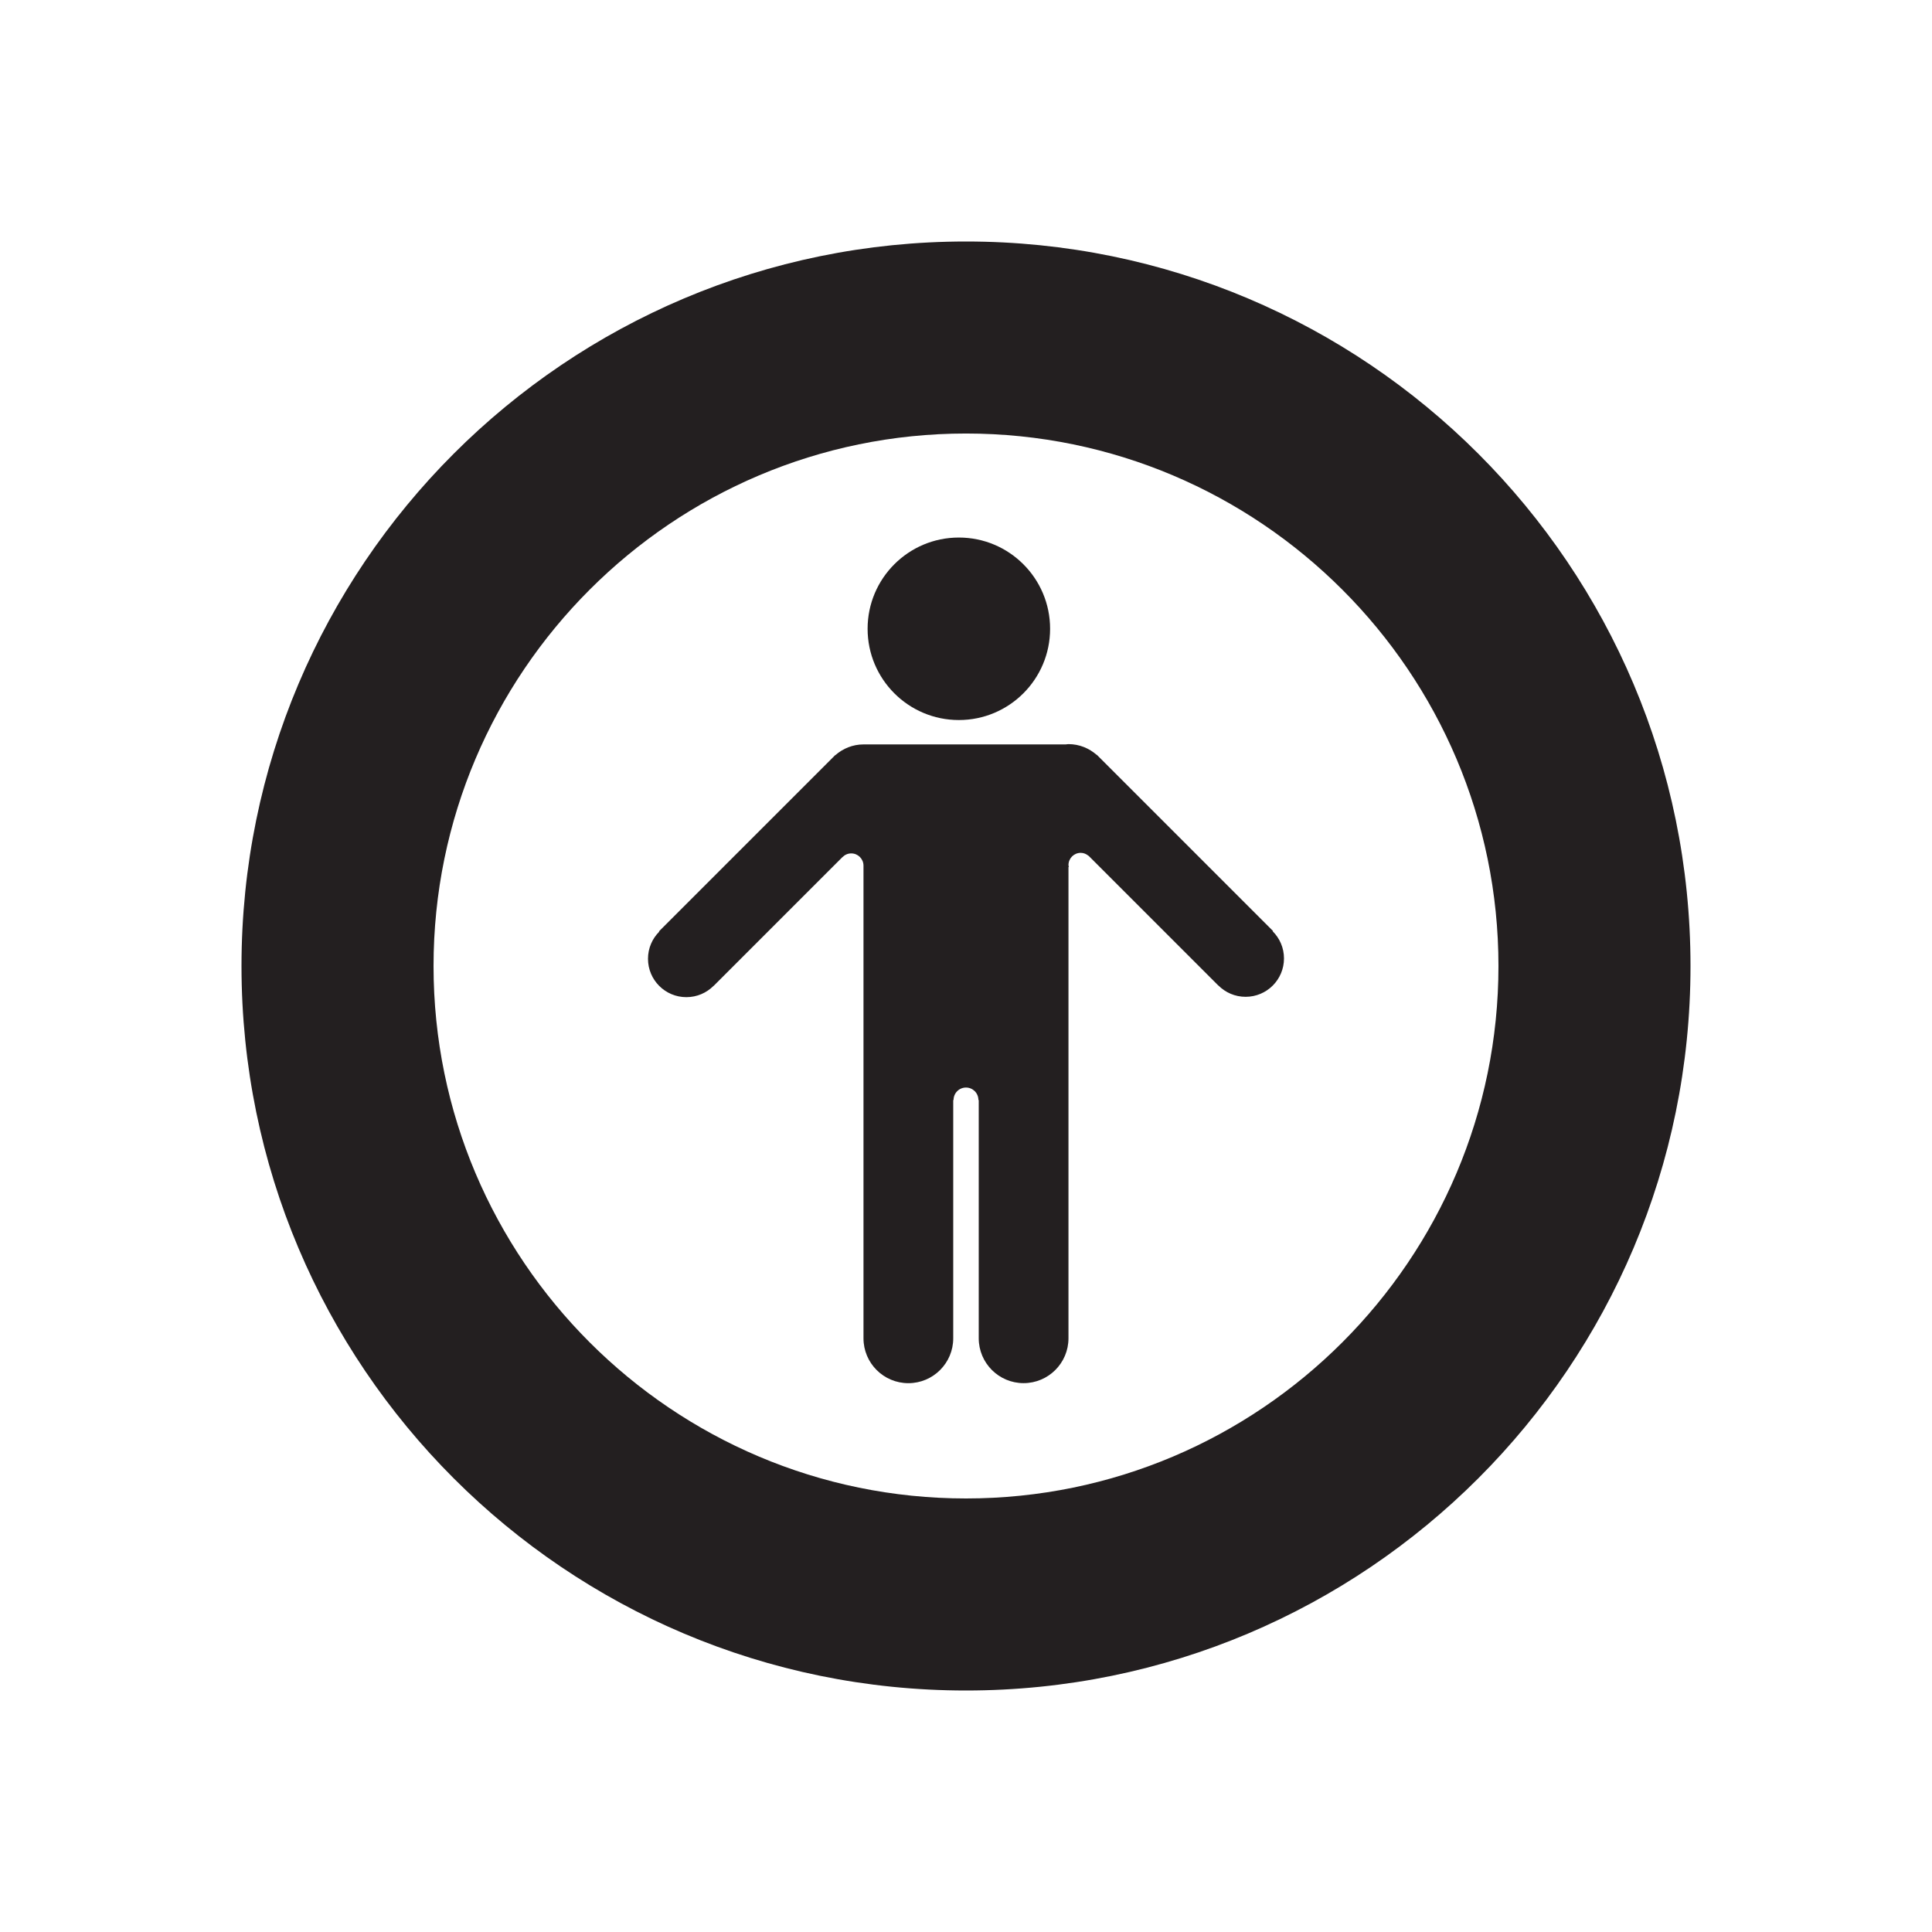 <svg xmlns="http://www.w3.org/2000/svg" viewBox="0 0 100 100" enable-background="new 0 0 100 100"><g fill="#231f20"><path d="m50 12.5c-20.712 0-37.5 16.793-37.5 37.502 0 20.71 16.788 37.498 37.5 37.498 20.712 0 37.5-16.788 37.5-37.498 0-20.709-16.788-37.502-37.5-37.502m0 65.06c-15.199 0-27.56-12.362-27.56-27.559 0-15.195 12.362-27.562 27.56-27.562 15.198 0 27.56 12.367 27.56 27.562 0 15.196-12.362 27.559-27.56 27.559"/><circle cx="49.63" cy="32.546" r="4.723"/><path d="m65.892 48.19l-8.973-8.974c-.029-.031-.059-.06-.089-.089l-.061-.061-.006.006c-.391-.342-.897-.556-1.457-.556-.051 0-.098.012-.148.015h-10.455c-.003 0-.005-0-.008-0-.561 0-1.067.214-1.458.557l-.005-.005-.055.055c-.035.032-.068.065-.1.1l-8.968 8.968.015.015c-.361.359-.584.856-.584 1.406 0 1.097.889 1.986 1.986 1.986.549 0 1.046-.223 1.406-.583l.003.003 6.673-6.673v.004c.115-.118.275-.192.452-.192.35 0 .634.284.634.635v6.03 6.1 12.334c0 1.282 1.04 2.322 2.323 2.322 1.282 0 2.322-1.04 2.322-2.322v-12.336h.017c0-.356.288-.644.643-.644.355 0 .643.288.643.644h.017v12.334c0 1.282 1.04 2.322 2.322 2.322 1.283 0 2.323-1.04 2.323-2.322v-12.334-6.1-5.96h.02c-.005-.034-.02-.064-.02-.099 0-.35.284-.633.635-.633.155 0 .292.062.402.155v-.007l.021.021c.015.014.029.027.042.042l6.66 6.661.003-.003c.36.36.857.583 1.406.583 1.097 0 1.986-.889 1.986-1.986 0-.549-.223-1.046-.584-1.406l.017-.014"/></g></svg>